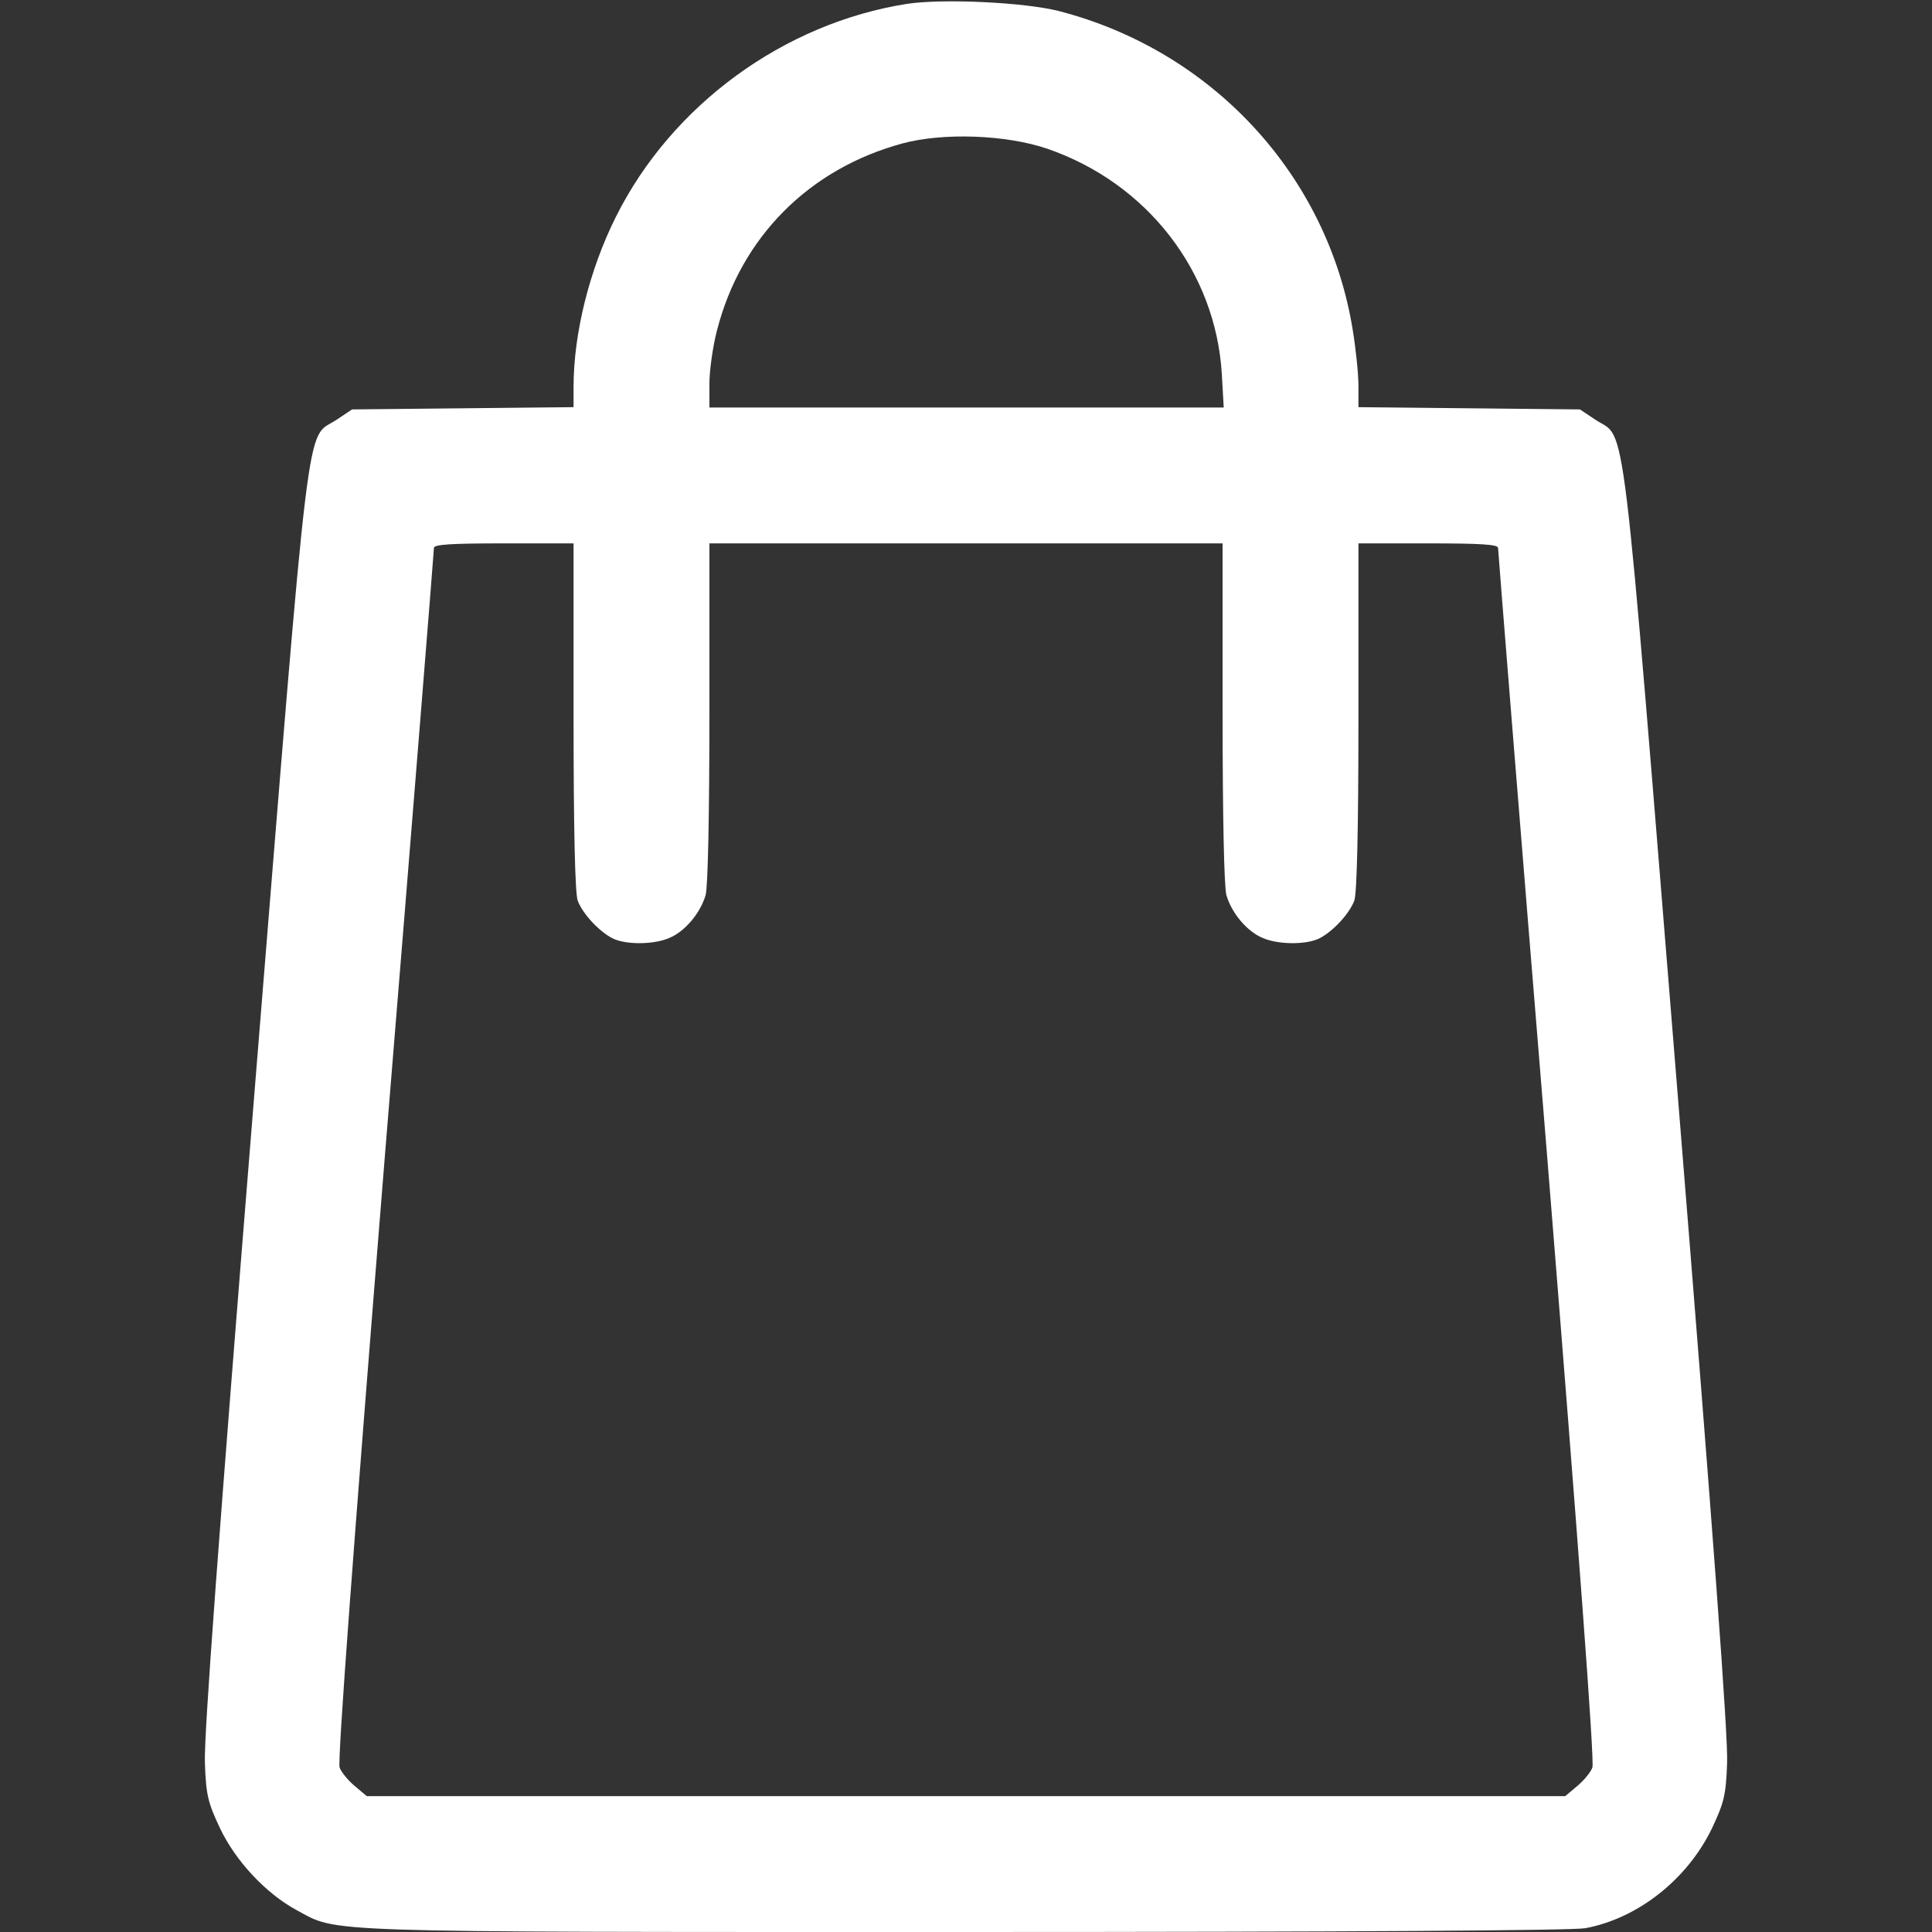 <?xml version="1.0" encoding="utf-8"?>
<!-- Generator: Adobe Illustrator 24.1.0, SVG Export Plug-In . SVG Version: 6.00 Build 0)  -->
<svg version="1.1" id="Capa_1" xmlns="http://www.w3.org/2000/svg" xmlns:xlink="http://www.w3.org/1999/xlink" x="0px" y="0px"
	 viewBox="0 0 512 512" style="enable-background:new 0 0 512 512;" xml:space="preserve">
<rect x="0" y="0" width="512" height="512" fill="#333333" stroke="none"/>
<style type="text/css">
	.st0{fill:#FFFFFF;}
</style>
<g transform="translate(0,512) scale(0.1,-0.1)">
	<path class="st0" d="M2405,5110c-327-51-625-268-773-565c-70-140-112-309-112-450v-54l-293-3l-294-3l-42-28c-82-54-66,75-217-1787
		C579,1045,540,516,543,448c3-85,8-105,40-173c42-88,122-173,203-217C898-2,817,0,2556,0c1025,0,1610,4,1645,10
		c140,26,271,130,336,265c32,68,37,88,40,173c3,68-36,598-131,1772c-151,1862-135,1733-217,1787l-42,28l-294,3l-293,3v57
		c0,31-7,98-15,147c-66,410-372,741-780,846C2713,5114,2500,5124,2405,5110z M2775,4726c265-91,447-326,463-598l5-88h-682h-681v63
		c0,35,9,99,20,141c63,247,244,429,492,496C2500,4769,2666,4763,2775,4726z M1520,3221c0-301,4-469,11-488c13-34,55-80,91-99
		c34-18,109-18,151,0c42,17,83,66,97,114c6,23,10,208,10,485v447h680h680v-447c0-277,4-462,10-485c14-48,55-97,97-114
		c42-18,117-18,151,0c36,19,78,65,91,99c7,19,11,187,11,488v459h185c141,0,185-3,185-12c0-7,58-732,130-1611
		c83-1030,126-1606,120-1621c-4-12-23-35-40-49l-32-27H2560H972l-32,27c-17,14-36,37-40,49c-6,15,37,592,120,1621
		c72,879,130,1604,130,1611c0,9,44,12,185,12h185V3221z"/>
</g>
</svg>
